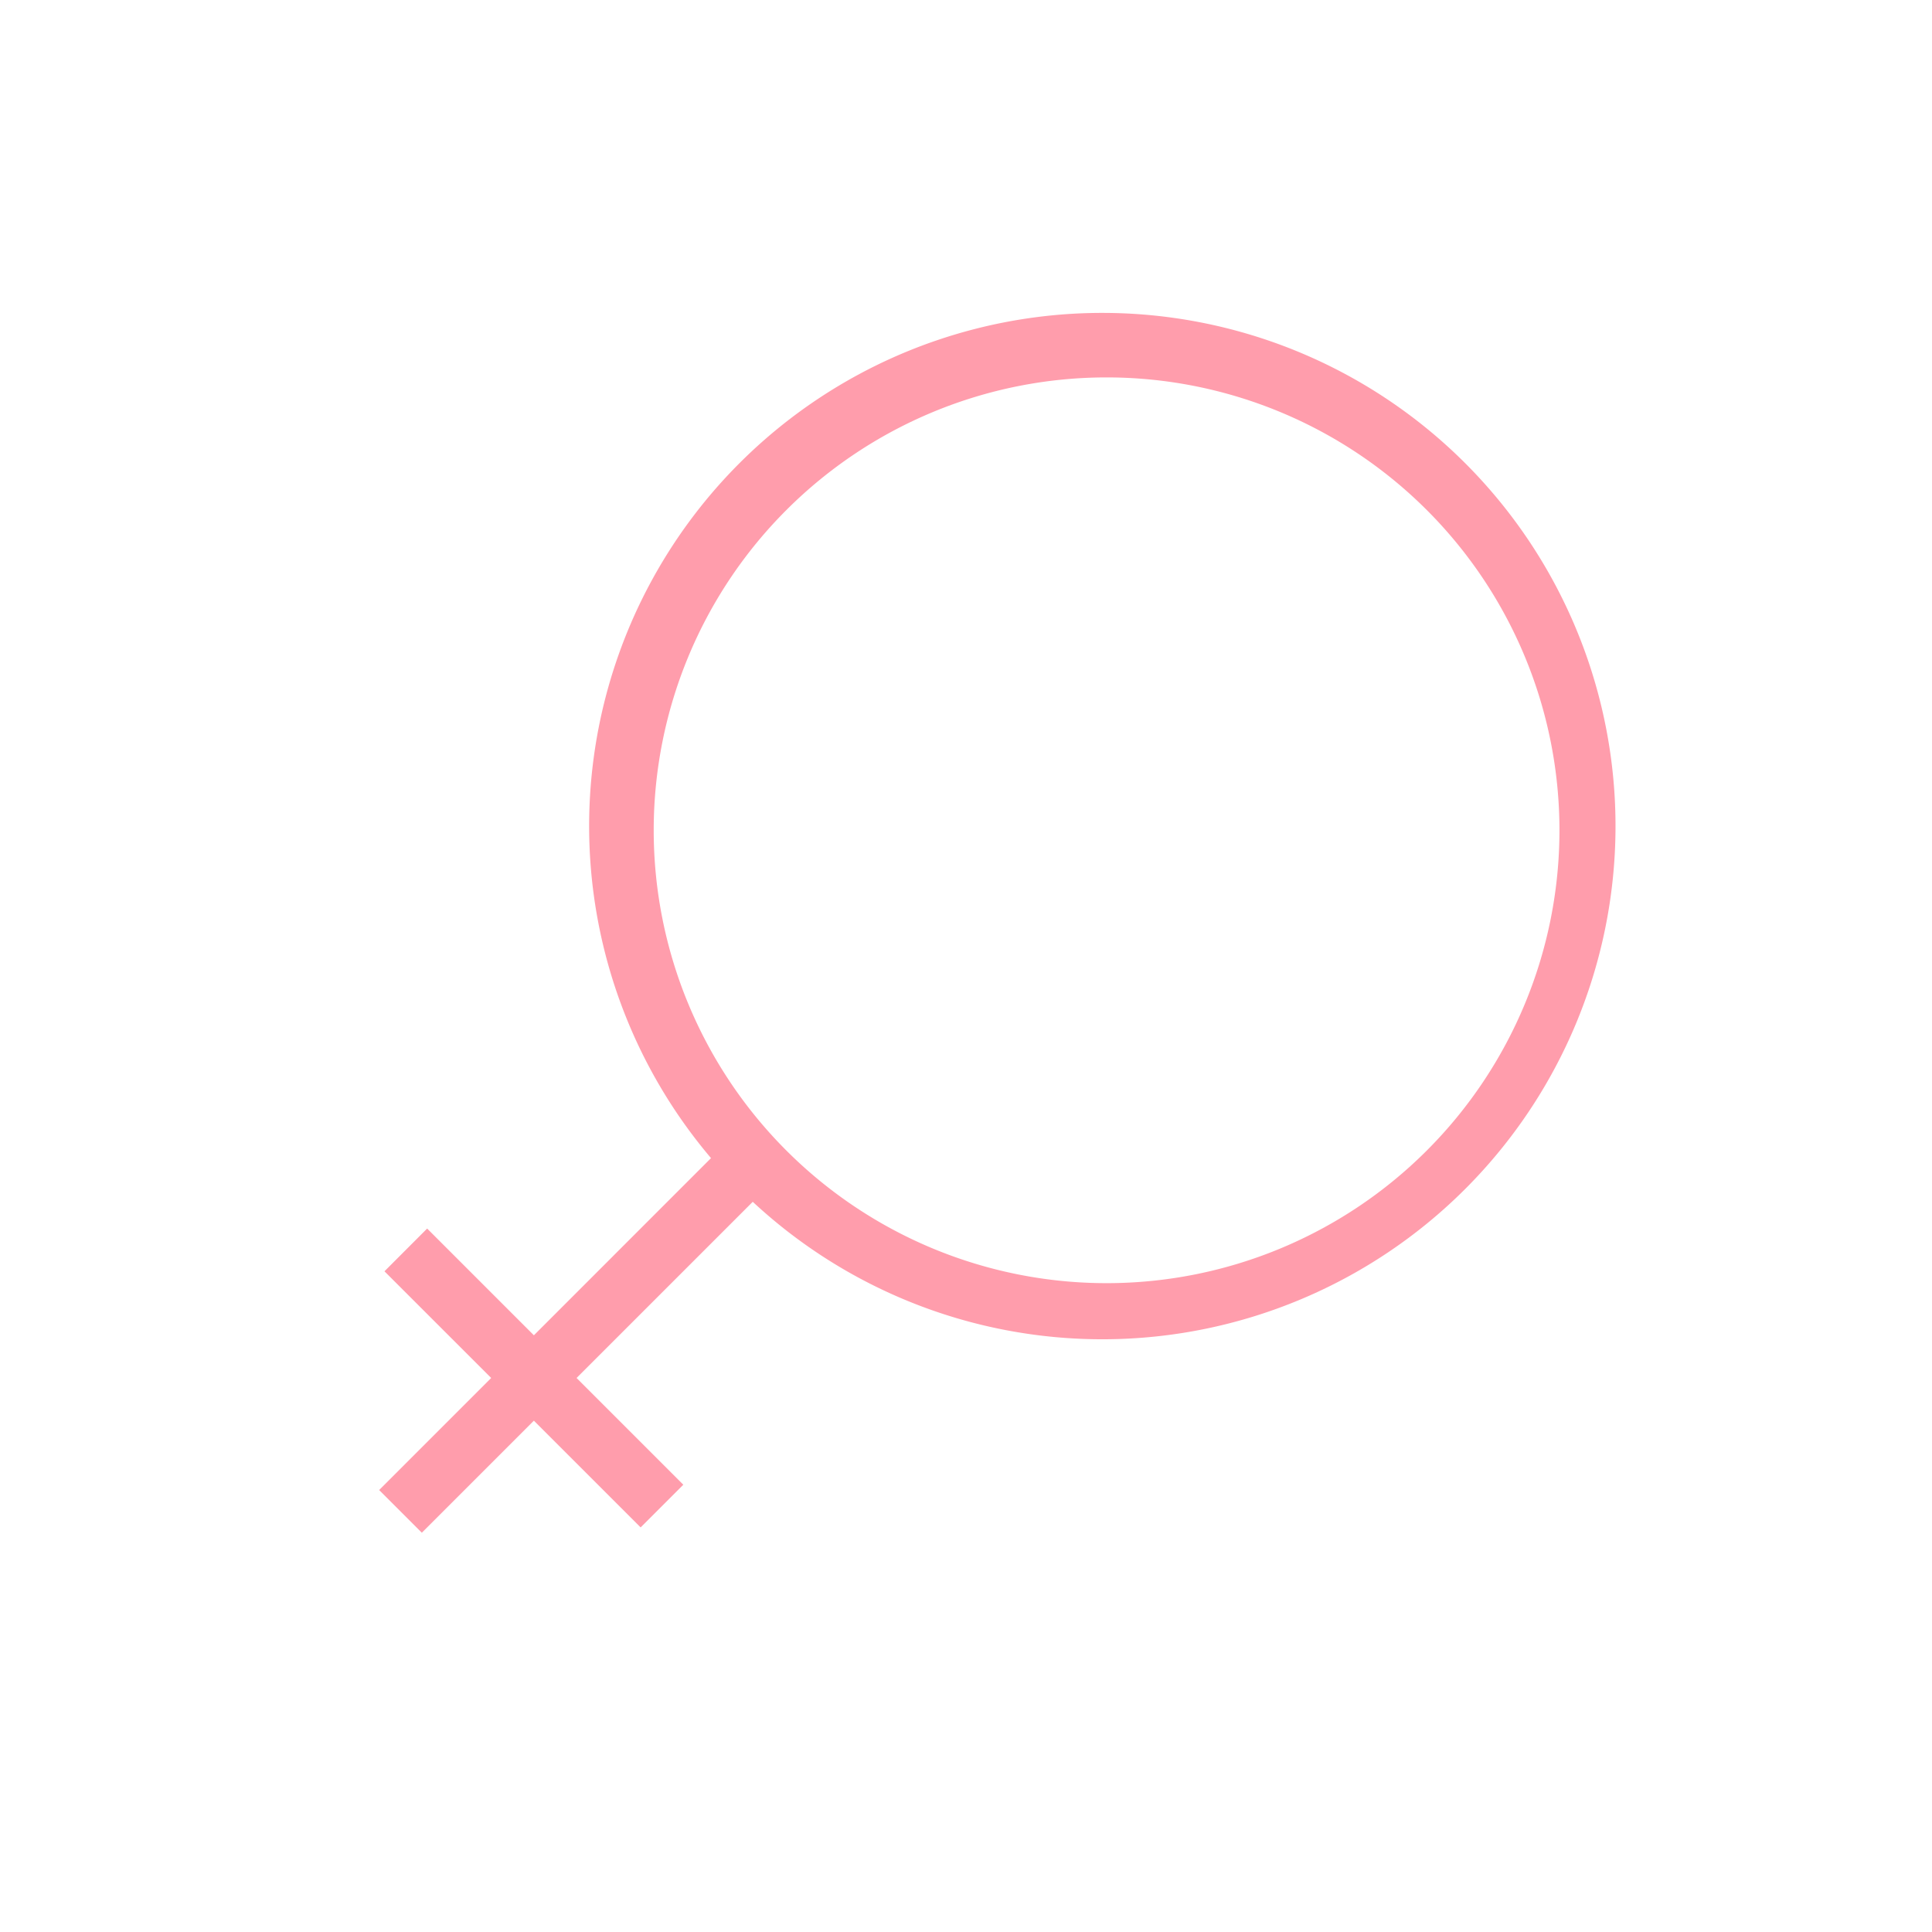 <?xml version="1.0" standalone="no"?><!DOCTYPE svg PUBLIC "-//W3C//DTD SVG 1.1//EN" "http://www.w3.org/Graphics/SVG/1.1/DTD/svg11.dtd"><svg class="icon" width="64px" height="64.00px" viewBox="0 0 1024 1024" version="1.1" xmlns="http://www.w3.org/2000/svg"><path d="M1184 1290.667h32V1066.667h-224v32h192z" fill="#4FCAC3" /><path d="M1188.672 1071.339l-192 192a16 16 0 0 0 22.656 22.656l192-192a16 16 0 0 0-22.656-22.656z" fill="#4FCAC3" /><path d="M380.48 610.197L200.96 789.749l22.624 22.624 179.52-179.52z" fill="#FF9DAC" /><path d="M203.776 673.813l135.776 135.744 22.624-22.624-135.776-135.776zM756.224 609.813A240 240 0 1 0 416.8 270.325 240 240 0 0 0 756.224 609.813z m-362.048 22.592a272 272 0 1 1 384.64-384.64 272 272 0 0 1-384.64 384.64z" fill="#FF9DAC" /><path d="M816 1706.667a240 240 0 1 0 0-480 240 240 0 0 0 0 480z m0 32a272 272 0 1 1 0-544 272 272 0 0 1 0 544z" fill="#4FCAC3" /></svg>